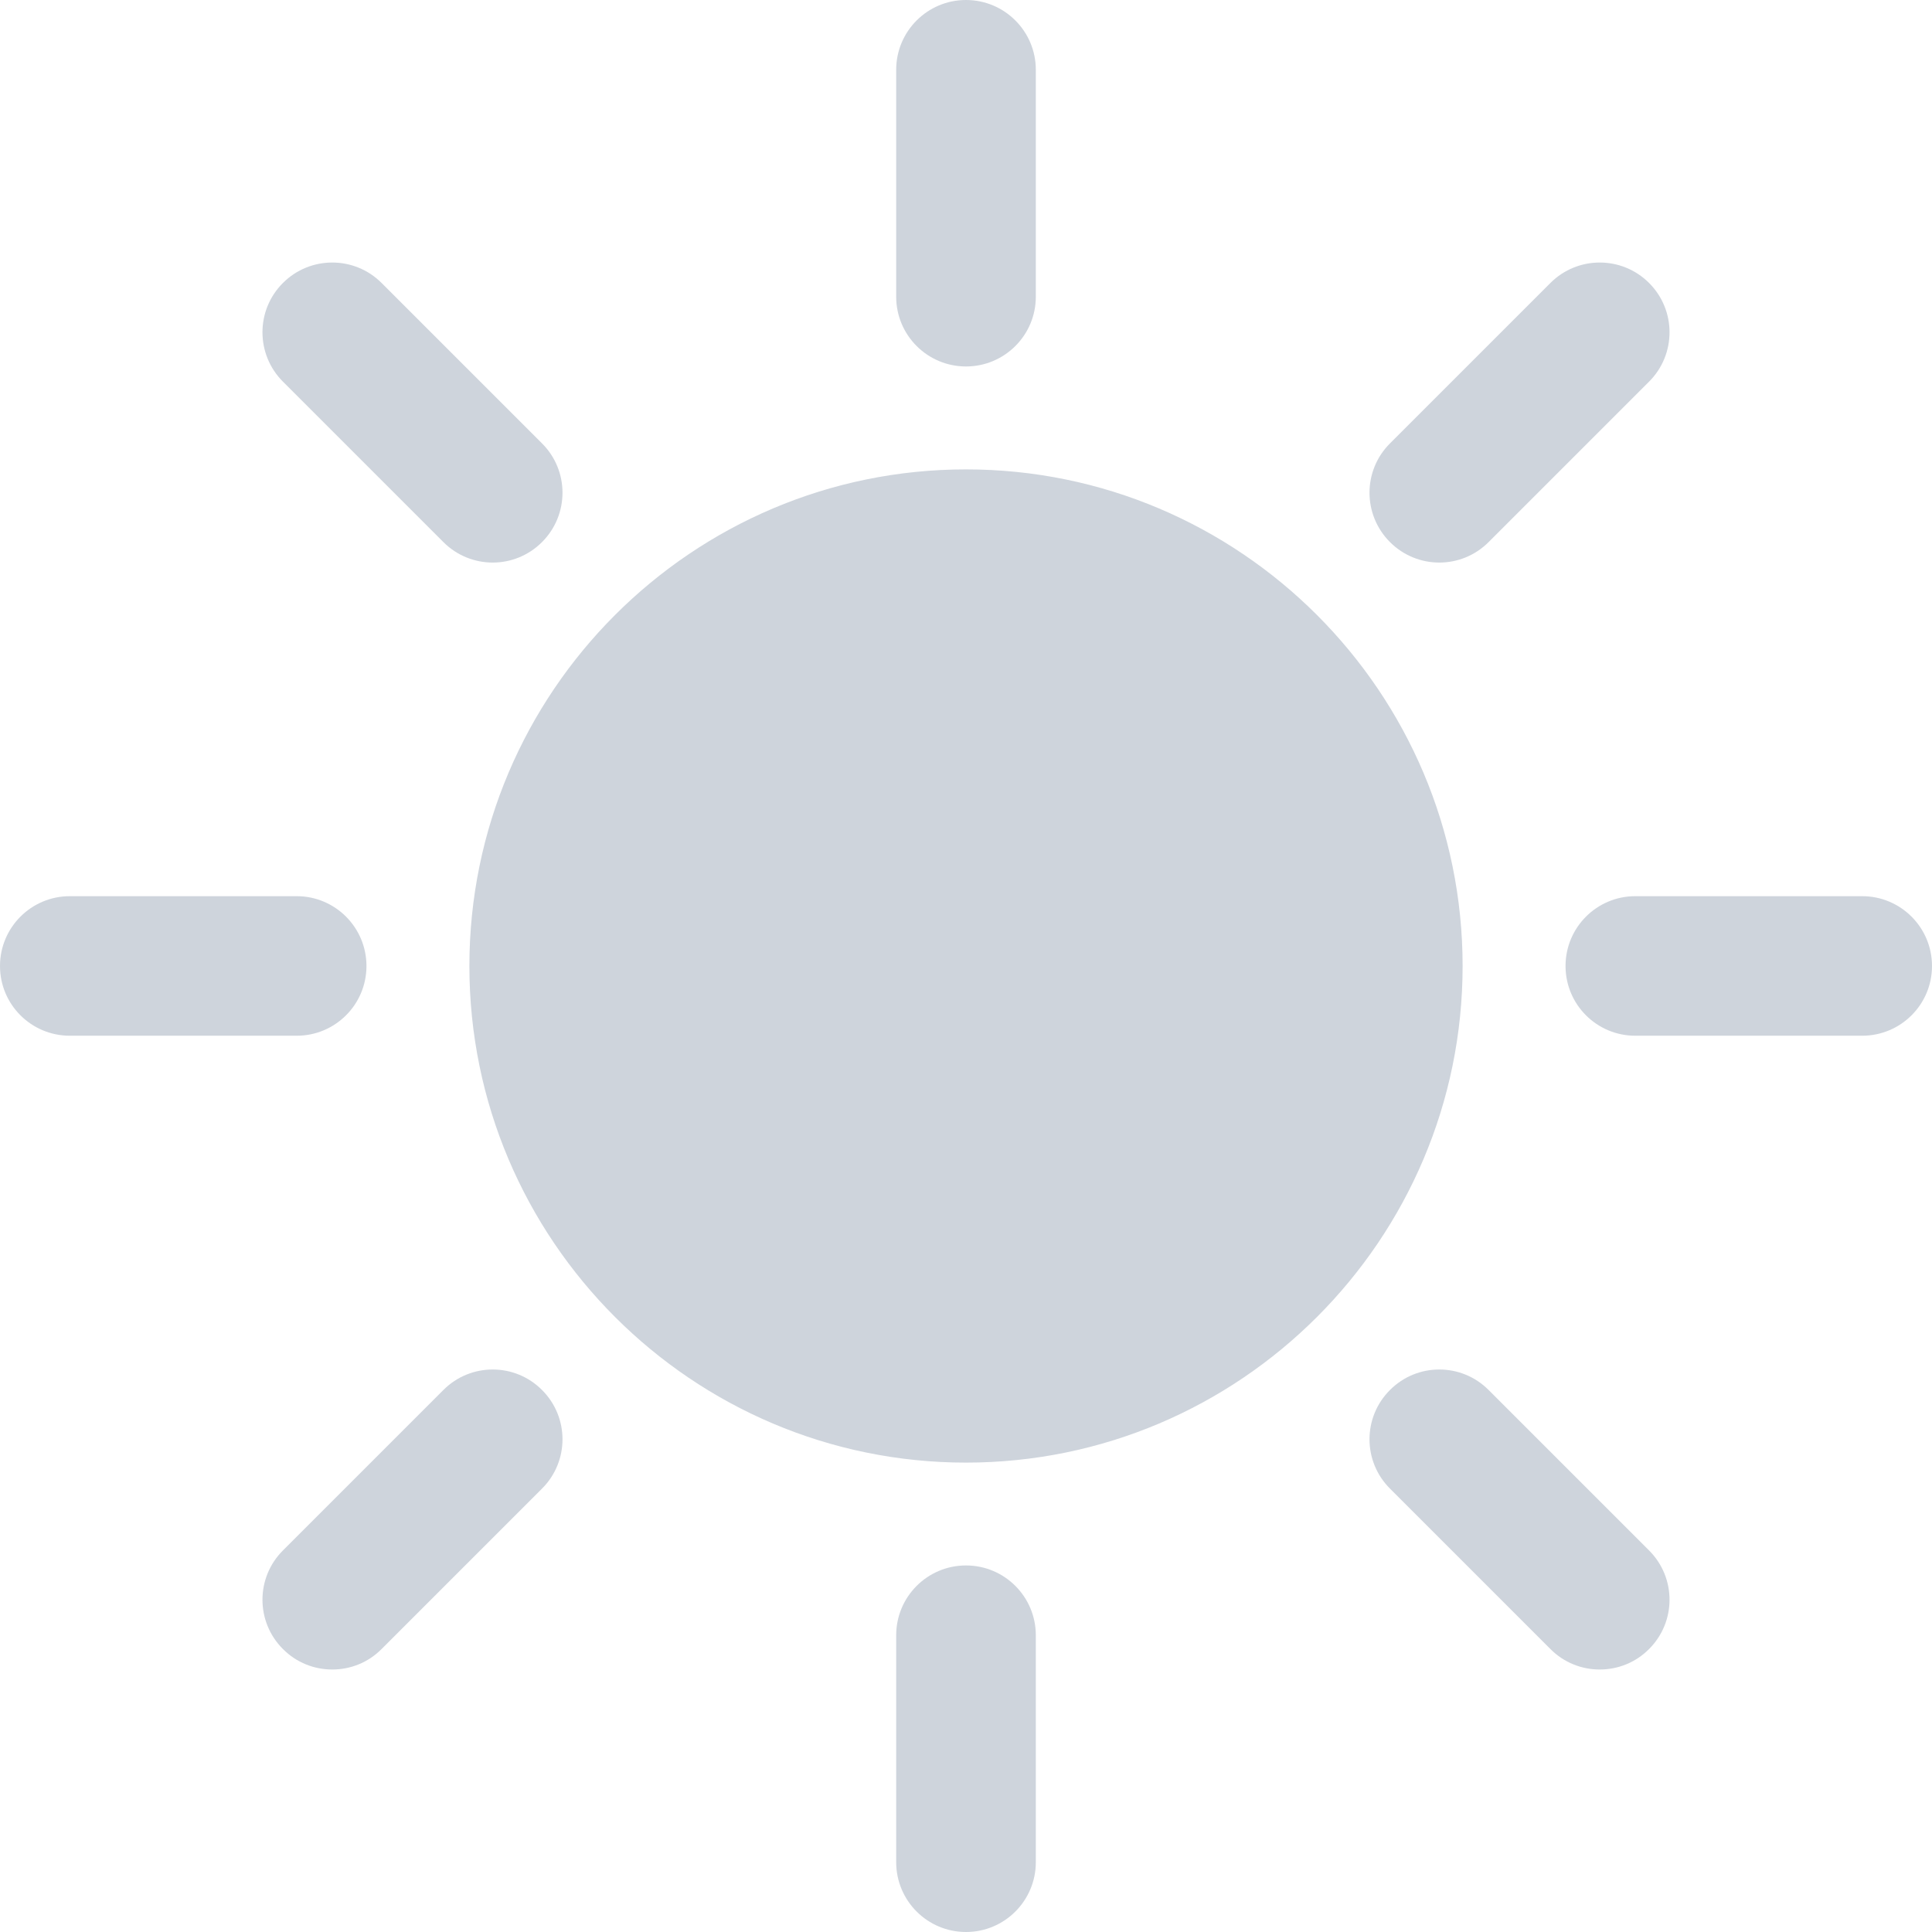 <svg width="22" height="22" viewBox="0 0 22 22" fill="none" xmlns="http://www.w3.org/2000/svg">
<path fill-rule="evenodd" clip-rule="evenodd" d="M11 4.173C10.561 4.173 10.205 3.817 10.205 3.379V0.795C10.205 0.356 10.561 0 11 0C11.439 0 11.795 0.356 11.795 0.795V3.379C11.795 3.817 11.439 4.173 11 4.173ZM5.345 11C5.345 14.118 7.882 16.655 11 16.655C14.118 16.655 16.655 14.118 16.655 11C16.655 7.882 14.118 5.345 11 5.345C7.882 5.345 5.345 7.882 5.345 11ZM10.205 21.205C10.205 21.644 10.561 22 11 22C11.439 22 11.795 21.644 11.795 21.205V18.621C11.795 18.182 11.439 17.826 11 17.826C10.561 17.826 10.205 18.182 10.205 18.621V21.205ZM21.205 11.794H18.621C18.183 11.794 17.827 11.439 17.827 11C17.827 10.561 18.183 10.205 18.621 10.205H21.205C21.644 10.205 22 10.561 22 11C22 11.439 21.644 11.794 21.205 11.794ZM0.795 11.794H3.379C3.817 11.794 4.173 11.439 4.173 11C4.173 10.561 3.817 10.205 3.379 10.205H0.795C0.356 10.205 0 10.561 0 11C0 11.439 0.356 11.794 0.795 11.794ZM16.39 6.406C16.186 6.406 15.983 6.328 15.828 6.173C15.517 5.862 15.517 5.359 15.828 5.049L17.655 3.222C17.965 2.912 18.468 2.912 18.778 3.222C19.089 3.532 19.089 4.036 18.778 4.346L16.951 6.173C16.796 6.328 16.593 6.406 16.39 6.406ZM3.222 18.778C3.377 18.934 3.58 19.011 3.784 19.011C3.987 19.011 4.19 18.934 4.345 18.778L6.172 16.951C6.483 16.641 6.483 16.138 6.172 15.828C5.862 15.517 5.359 15.517 5.049 15.828L3.222 17.655C2.911 17.965 2.911 18.468 3.222 18.778ZM18.216 19.011C18.013 19.011 17.81 18.934 17.655 18.778L15.828 16.951C15.517 16.641 15.517 16.138 15.828 15.828C16.138 15.517 16.641 15.517 16.951 15.828L18.778 17.655C19.089 17.965 19.089 18.468 18.778 18.778C18.623 18.934 18.42 19.011 18.216 19.011ZM5.049 6.173C5.204 6.328 5.407 6.406 5.611 6.406C5.814 6.406 6.017 6.328 6.172 6.173C6.483 5.862 6.483 5.359 6.172 5.049L4.345 3.222C4.035 2.912 3.532 2.912 3.222 3.222C2.911 3.532 2.911 4.035 3.222 4.346L5.049 6.173Z" fill="#CED4DC"/>
</svg>

